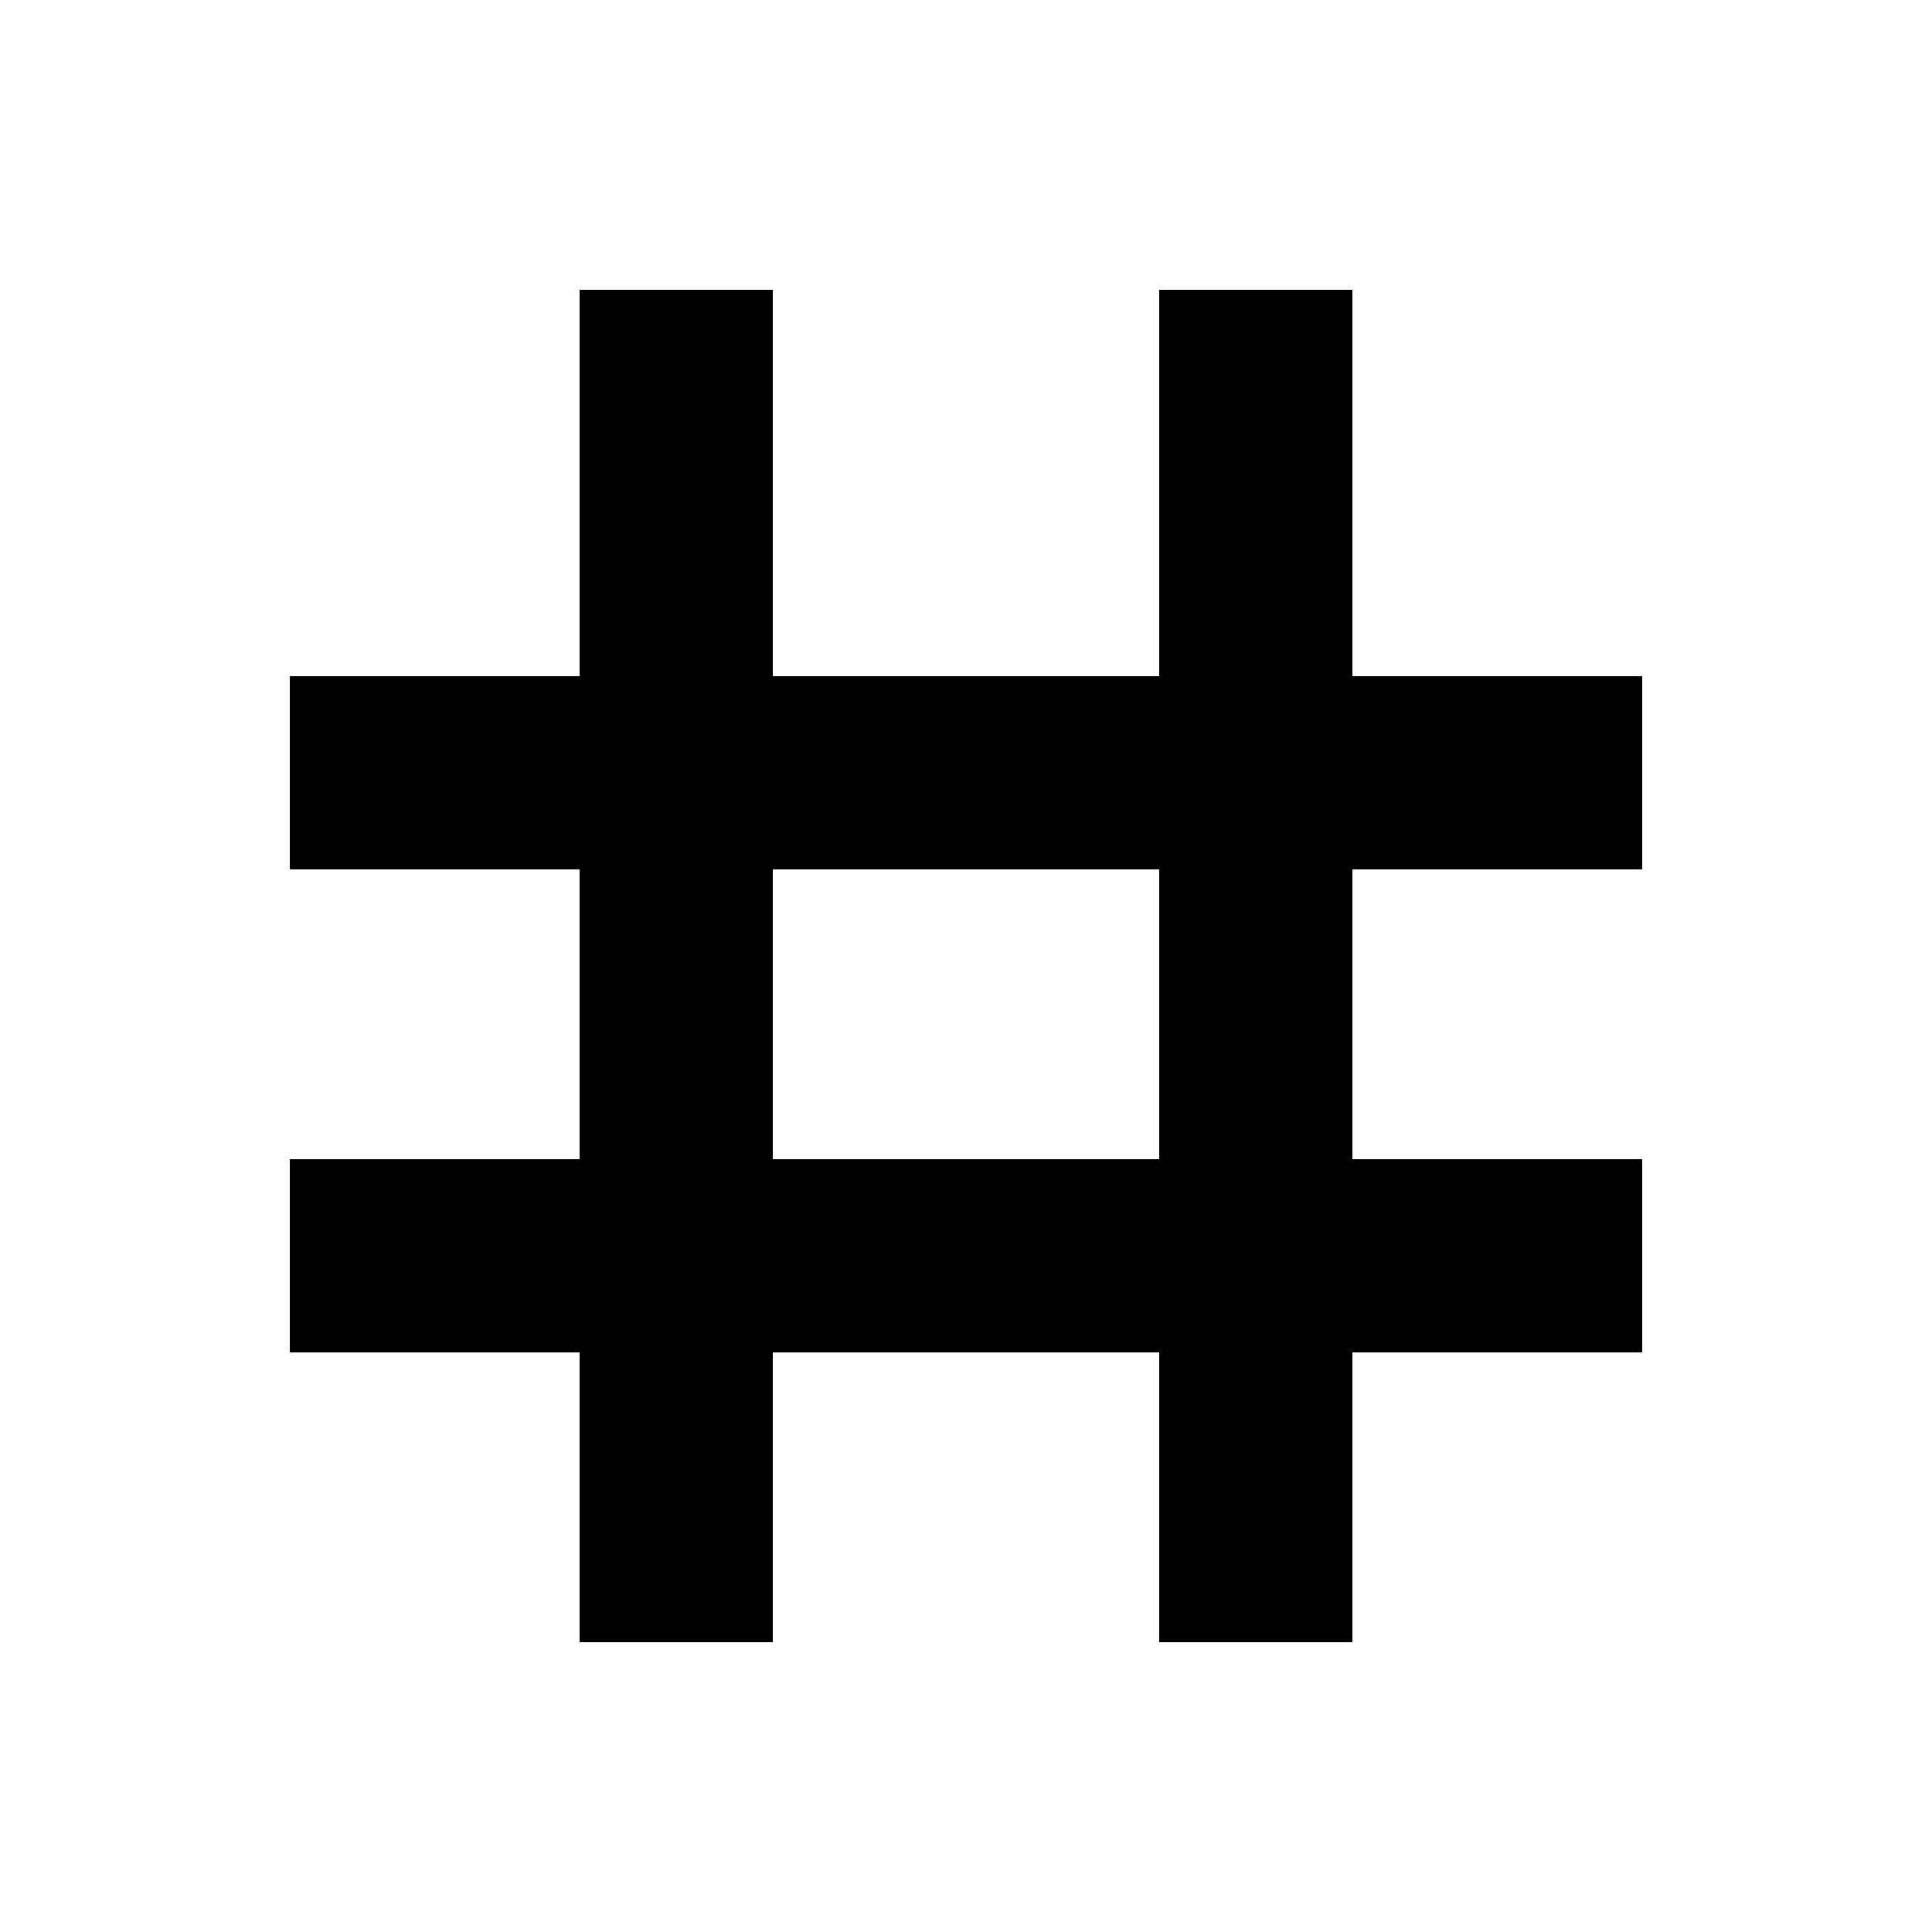 <svg width="20" height="20" viewBox="0 0 20 20">
    <path
      d="M13 13h4-4V8H7v5h6v4-4H7V8H3h4V3v5h6V3v5h4-4v5zm-6 0v4-4H3h4z"
      stroke="currentColor"
      stroke-width="2"
      fill="none"
      fill-rule="evenodd"
      strokeLinecap="round"
      strokeLinejoin="round"
    />
</svg>